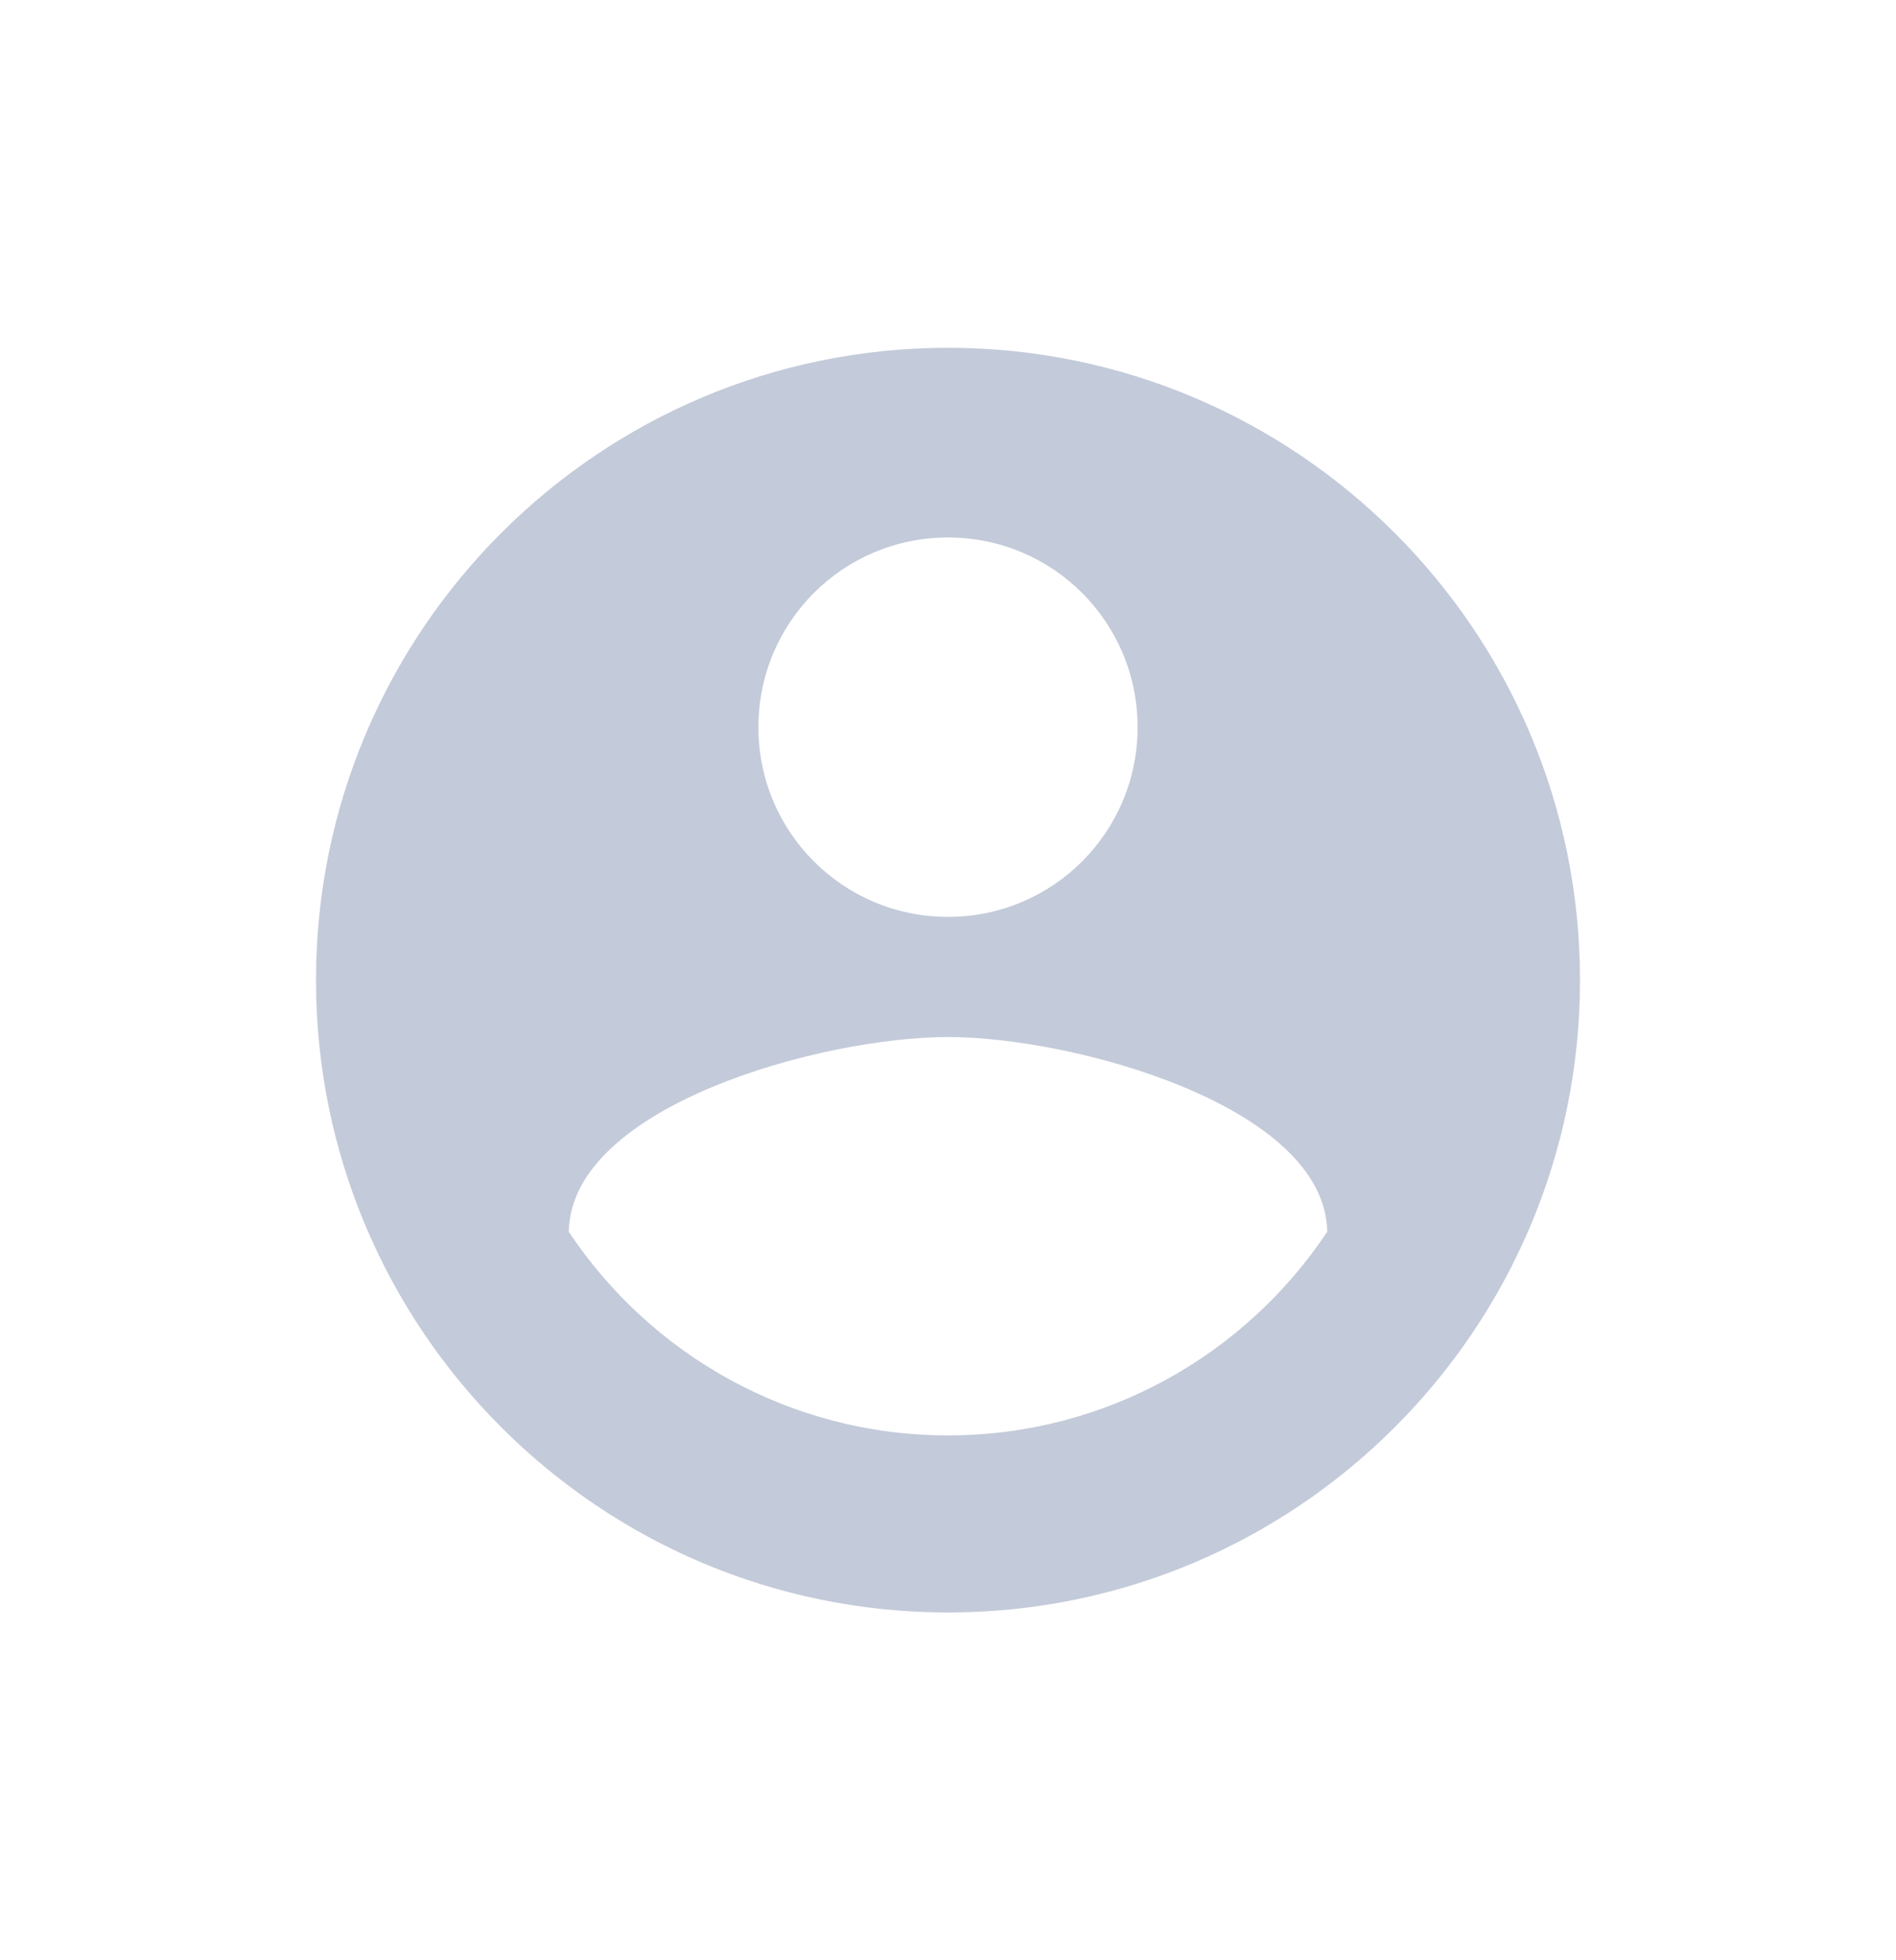 <svg width="30" height="31" viewBox="0 0 30 31" fill="none" xmlns="http://www.w3.org/2000/svg">
<g id="Action/account_circle">
<path id="Icon" fill-rule="evenodd" clip-rule="evenodd" d="M15 5.5C9.48 5.5 5 9.98 5 15.5C5 21.02 9.48 25.5 15 25.5C20.52 25.5 25 21.02 25 15.5C25 9.98 20.52 5.5 15 5.5ZM15 8.5C16.66 8.5 18 9.84 18 11.5C18 13.16 16.66 14.5 15 14.5C13.34 14.5 12 13.16 12 11.5C12 9.84 13.34 8.5 15 8.5ZM15 22.7C12.5 22.7 10.29 21.42 9 19.48C9.03 17.49 13 16.4 15 16.4C16.99 16.4 20.97 17.49 21 19.48C19.71 21.42 17.5 22.7 15 22.7Z" fill="#C3CAD9"/>
</g>
</svg>
